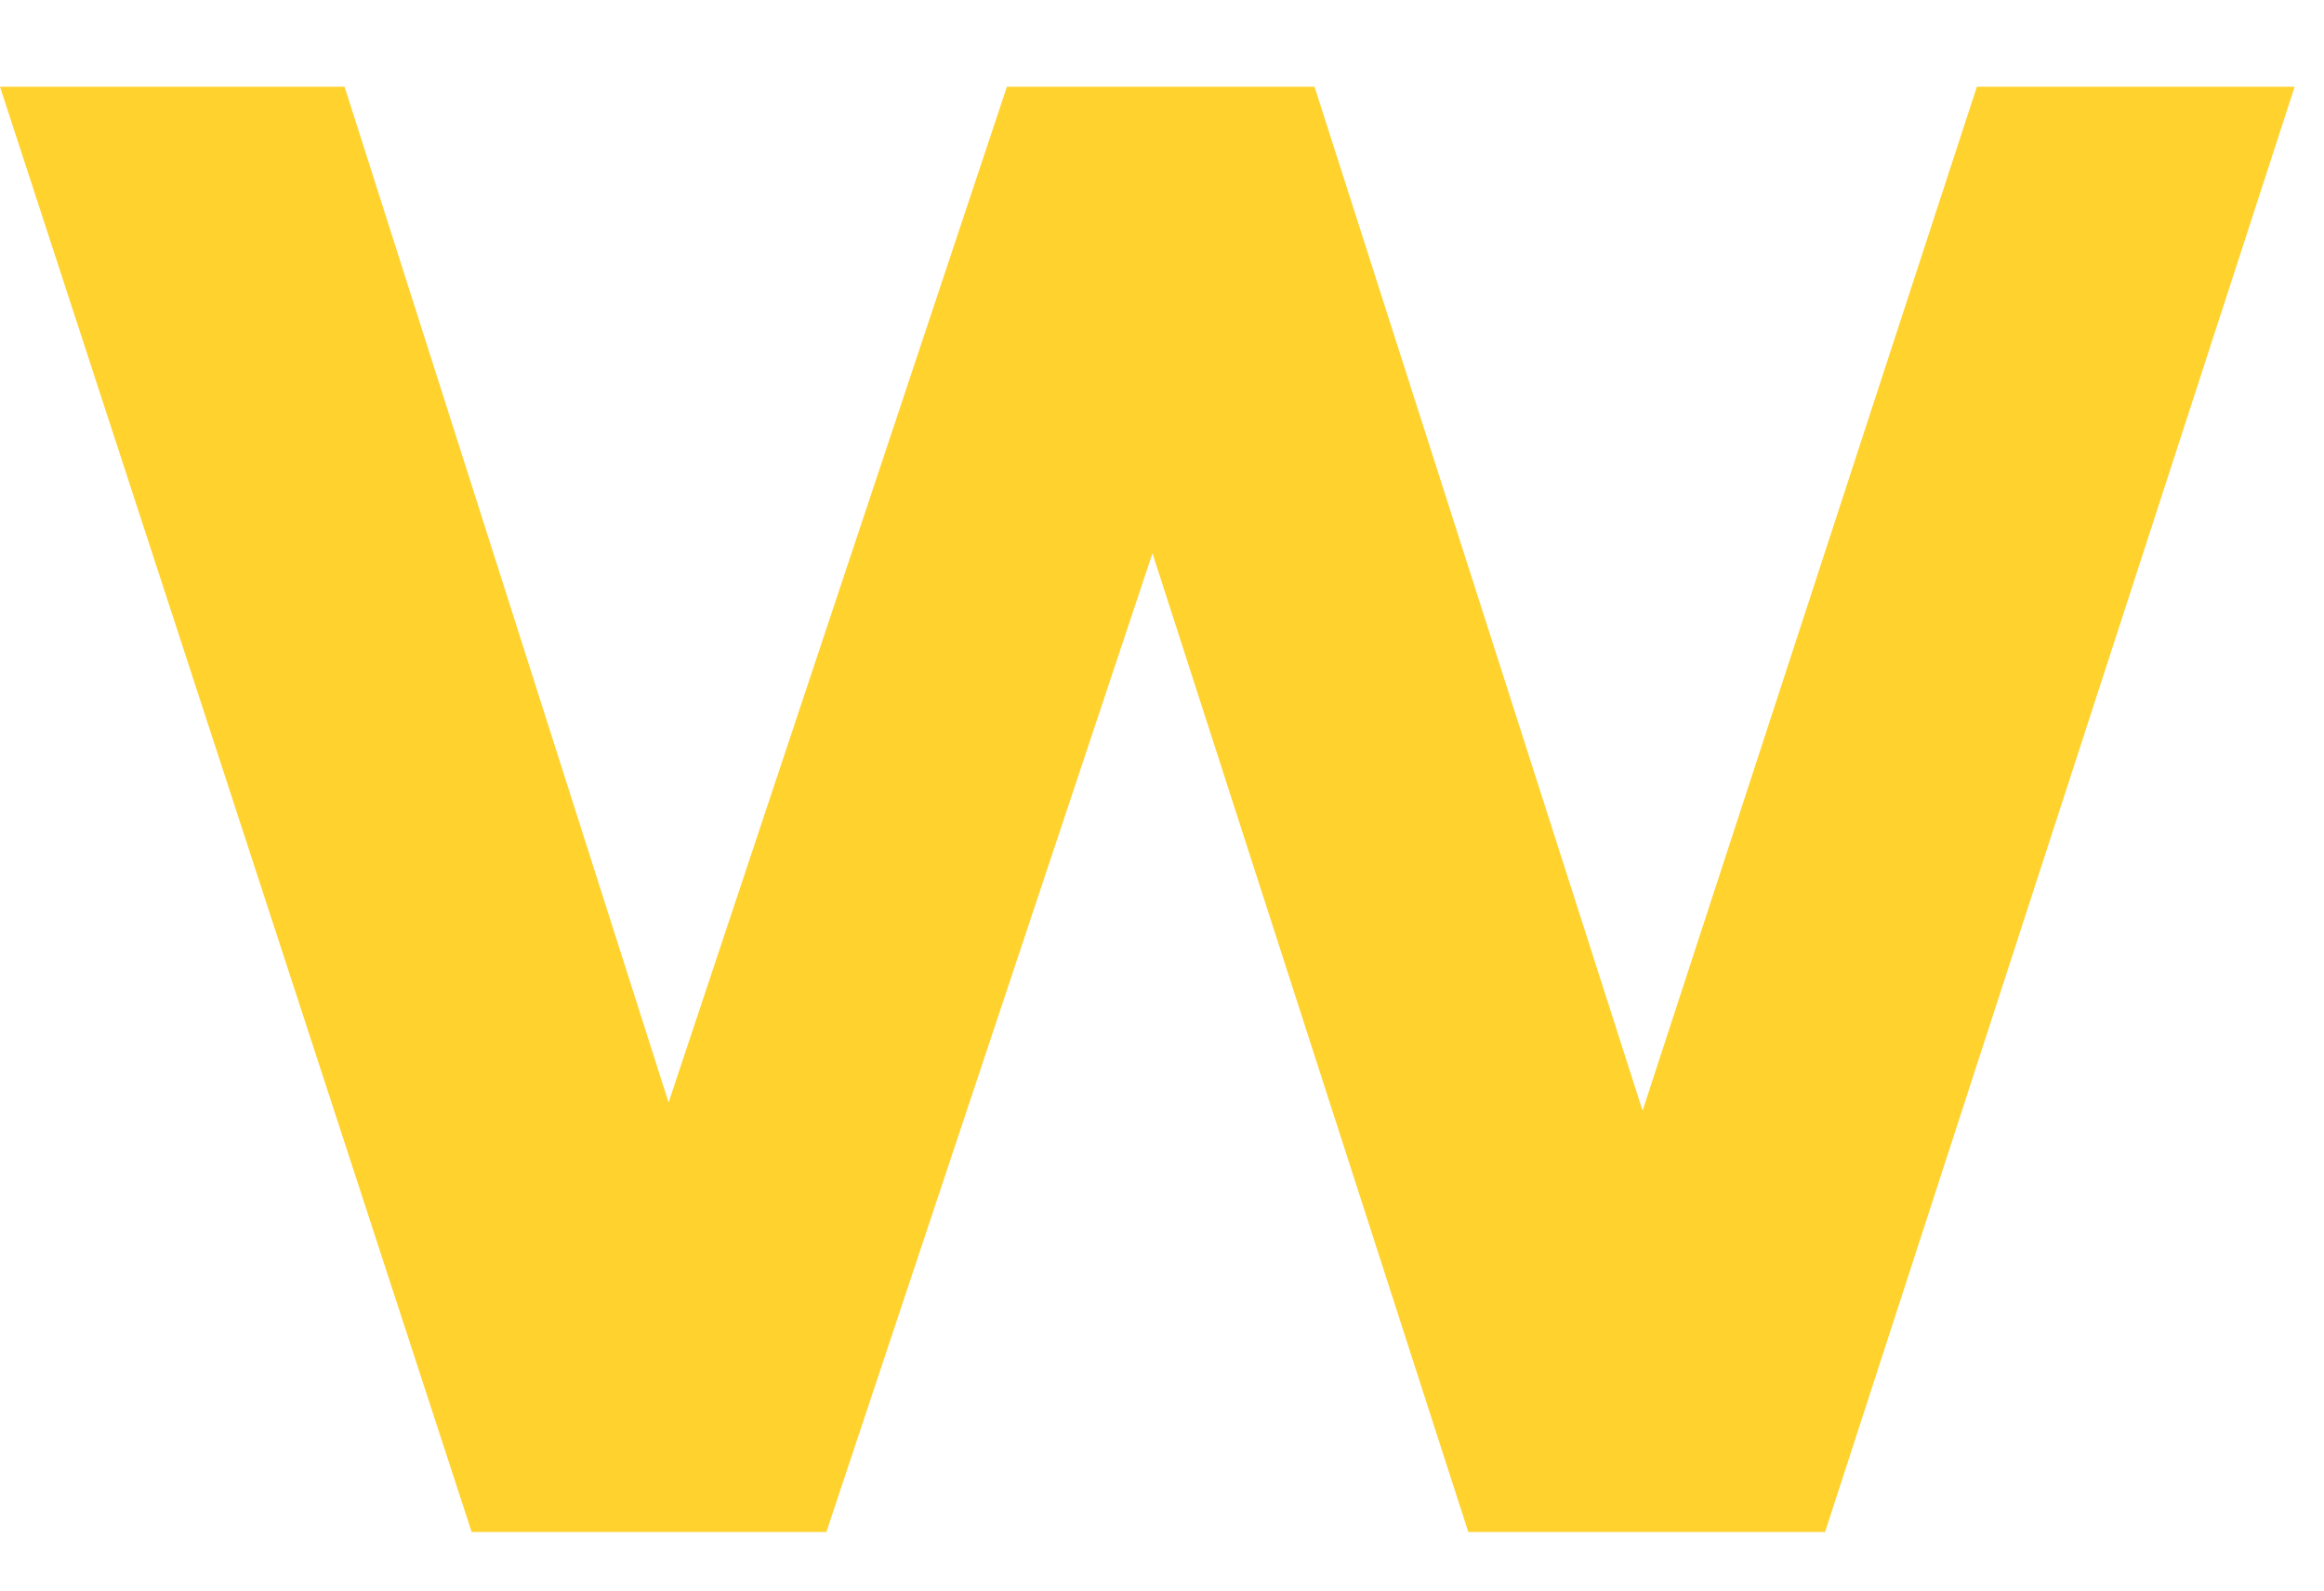 <svg width="19" height="13" viewBox="0 0 19 13" fill="none" xmlns="http://www.w3.org/2000/svg">
<path d="M18.76 0.709L14.921 12.521H12.004L9.422 4.522L6.756 12.521H3.856L0 0.709H2.817L5.466 9.011L8.232 0.709H10.747L13.429 9.078L16.162 0.709H18.76Z" fill="#FFD22E"/>
</svg>
